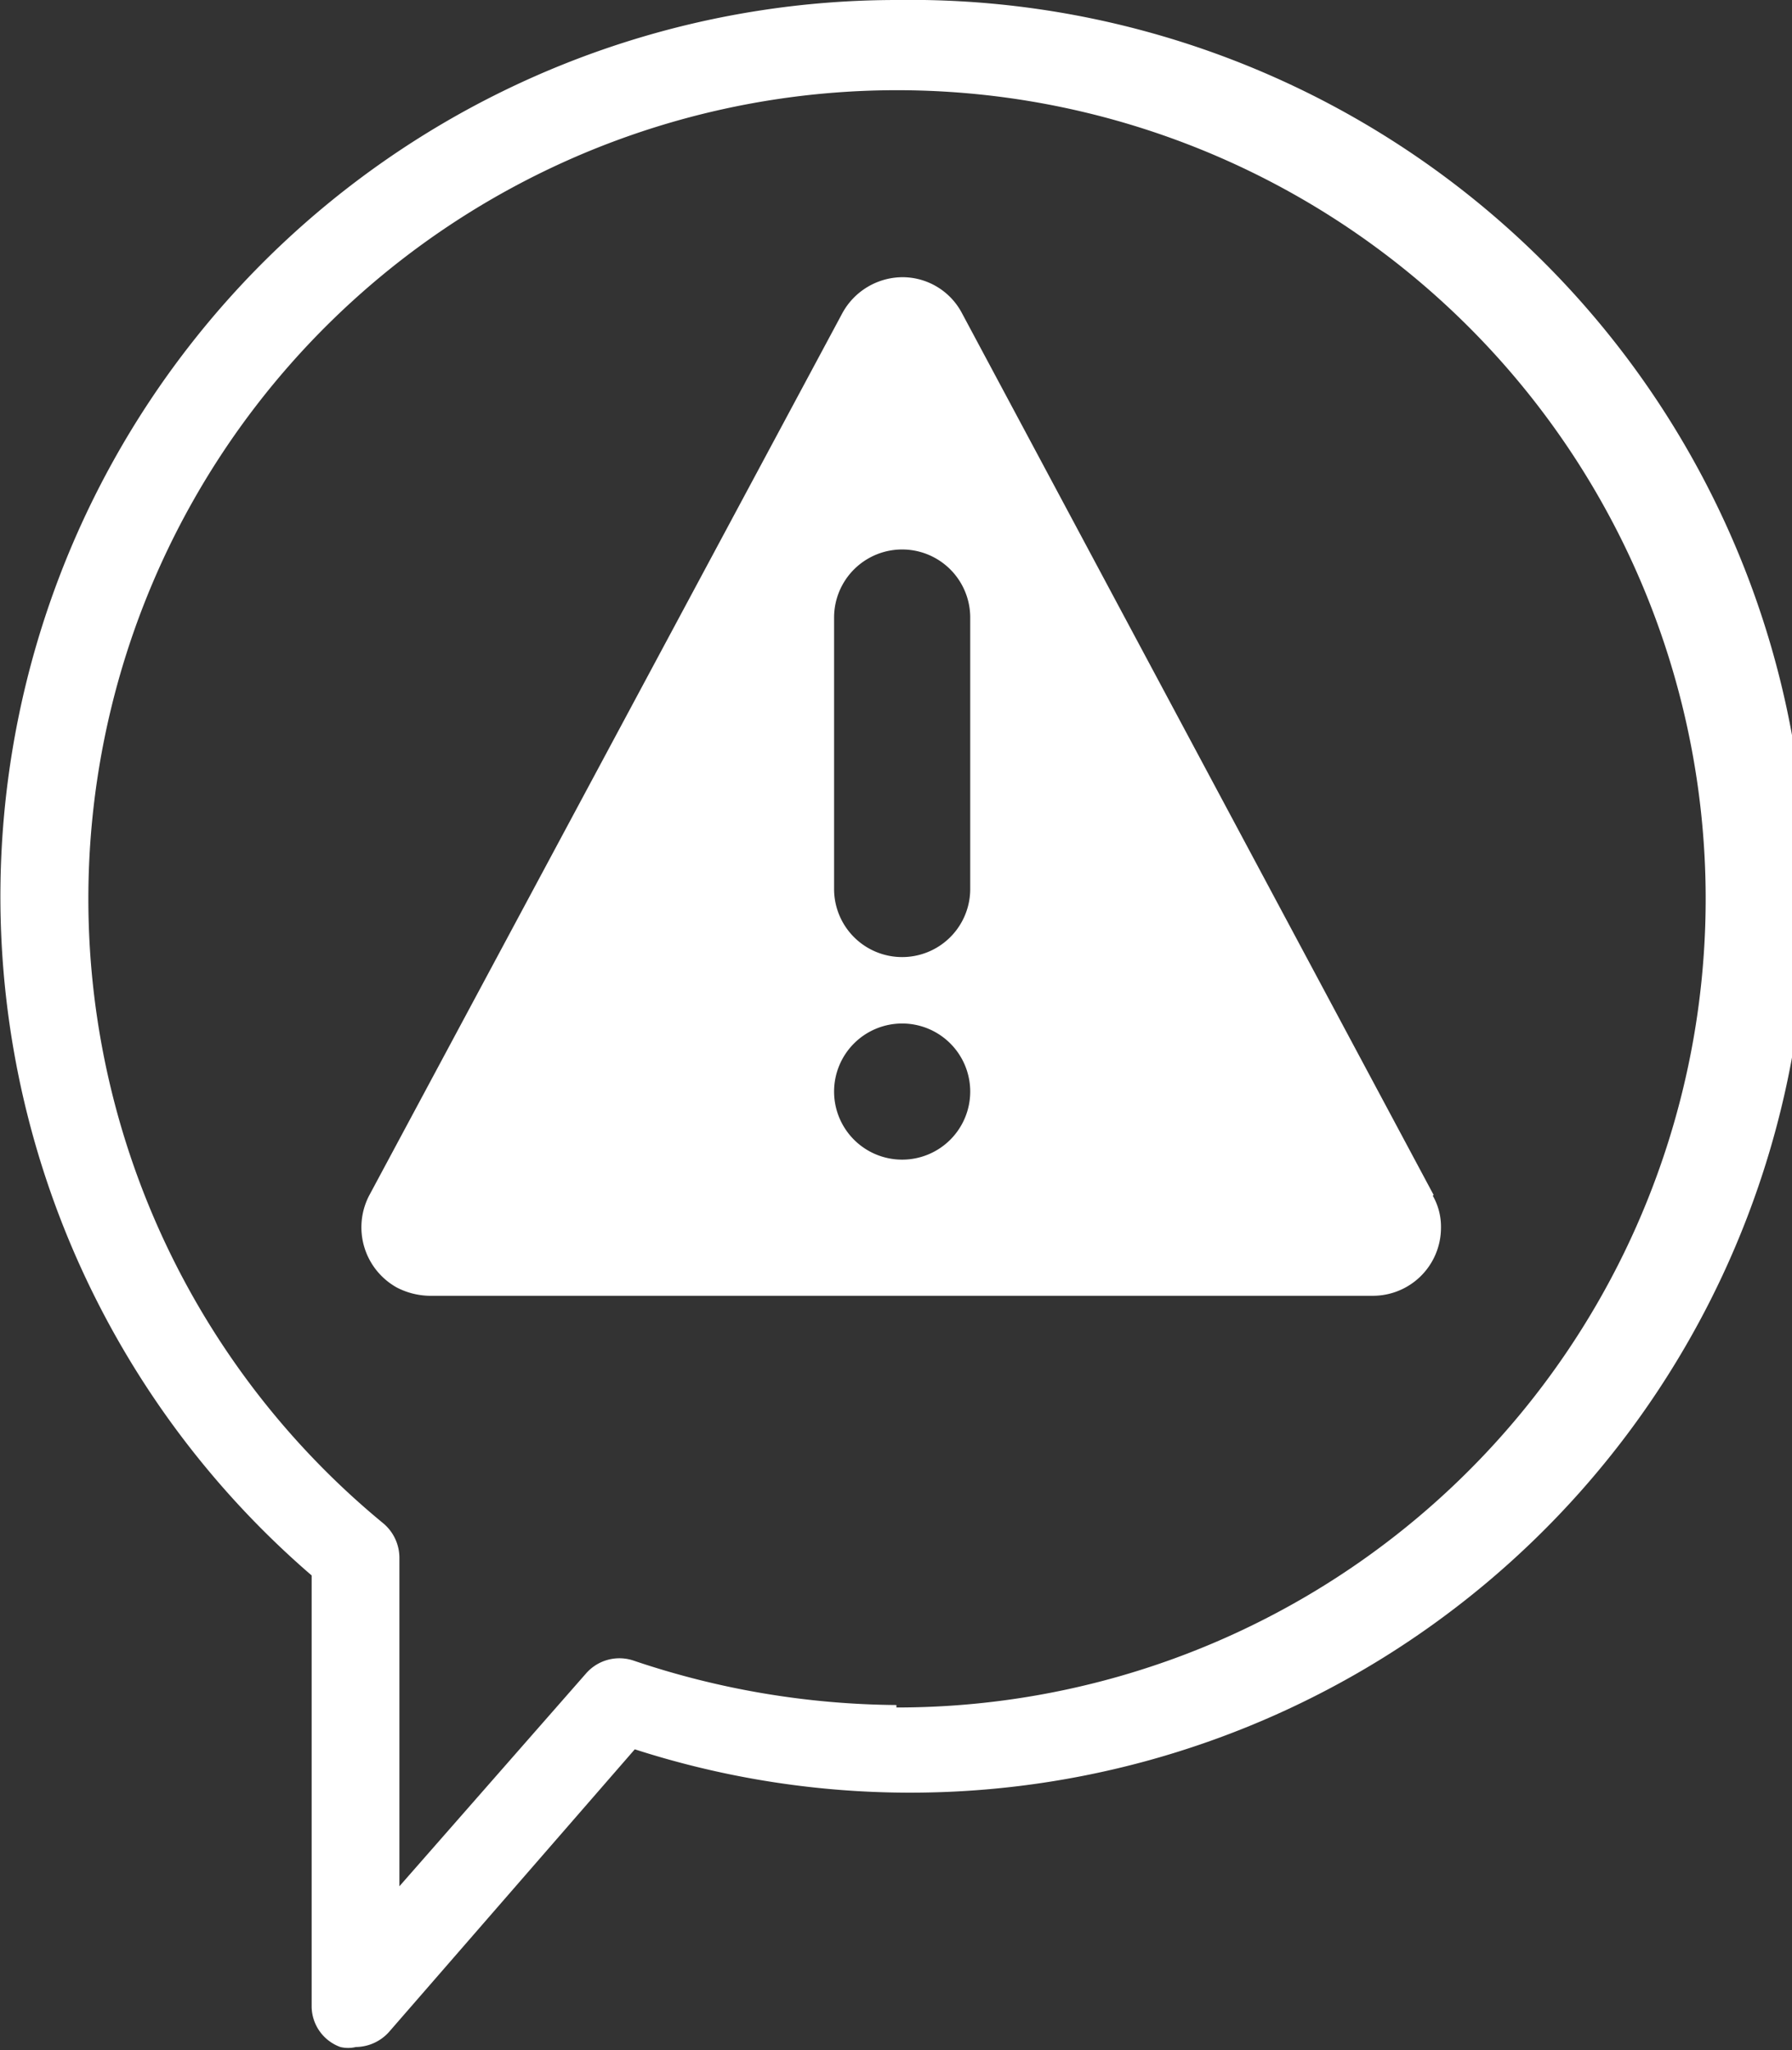 <svg xmlns="http://www.w3.org/2000/svg" viewBox="0 0 21.85 25"><rect x="0" y="0" width="21.85" height="25" fill="#333333" stroke="none"/><defs><style>.cls-1{fill:#fff;}</style></defs><g id="Calque_2" data-name="Calque 2"><g id="Erreur"><g id="icons"><path class="cls-1" d="M17.48,14.57,11.73,3.82A.82.82,0,0,0,11,3.38h0a.84.84,0,0,0-.73.44L4.5,14.58a.84.84,0,0,0,.34,1.12.9.9,0,0,0,.39.1H16.74a.83.83,0,0,0,.83-.83.76.76,0,0,0-.1-.39ZM11,14.14a.83.83,0,1,1,.83-.83h0A.83.83,0,0,1,11,14.14Zm.83-3.3a.83.83,0,0,1-1.66,0V7.53a.83.83,0,0,1,1.66,0Z"/><path class="cls-1" d="M10.93,0A10.93,10.93,0,0,0,3.8,19.21v5.26a.53.53,0,0,0,.35.49.41.41,0,0,0,.19,0,.55.55,0,0,0,.4-.18l3-3.45A10.93,10.93,0,1,0,10.93,0Zm0,20.79a10.23,10.23,0,0,1-3.2-.54.54.54,0,0,0-.58.15L4.87,23V19a.55.55,0,0,0-.19-.42,9.86,9.86,0,1,1,6.25,2.24Z"/></g></g></g></svg>